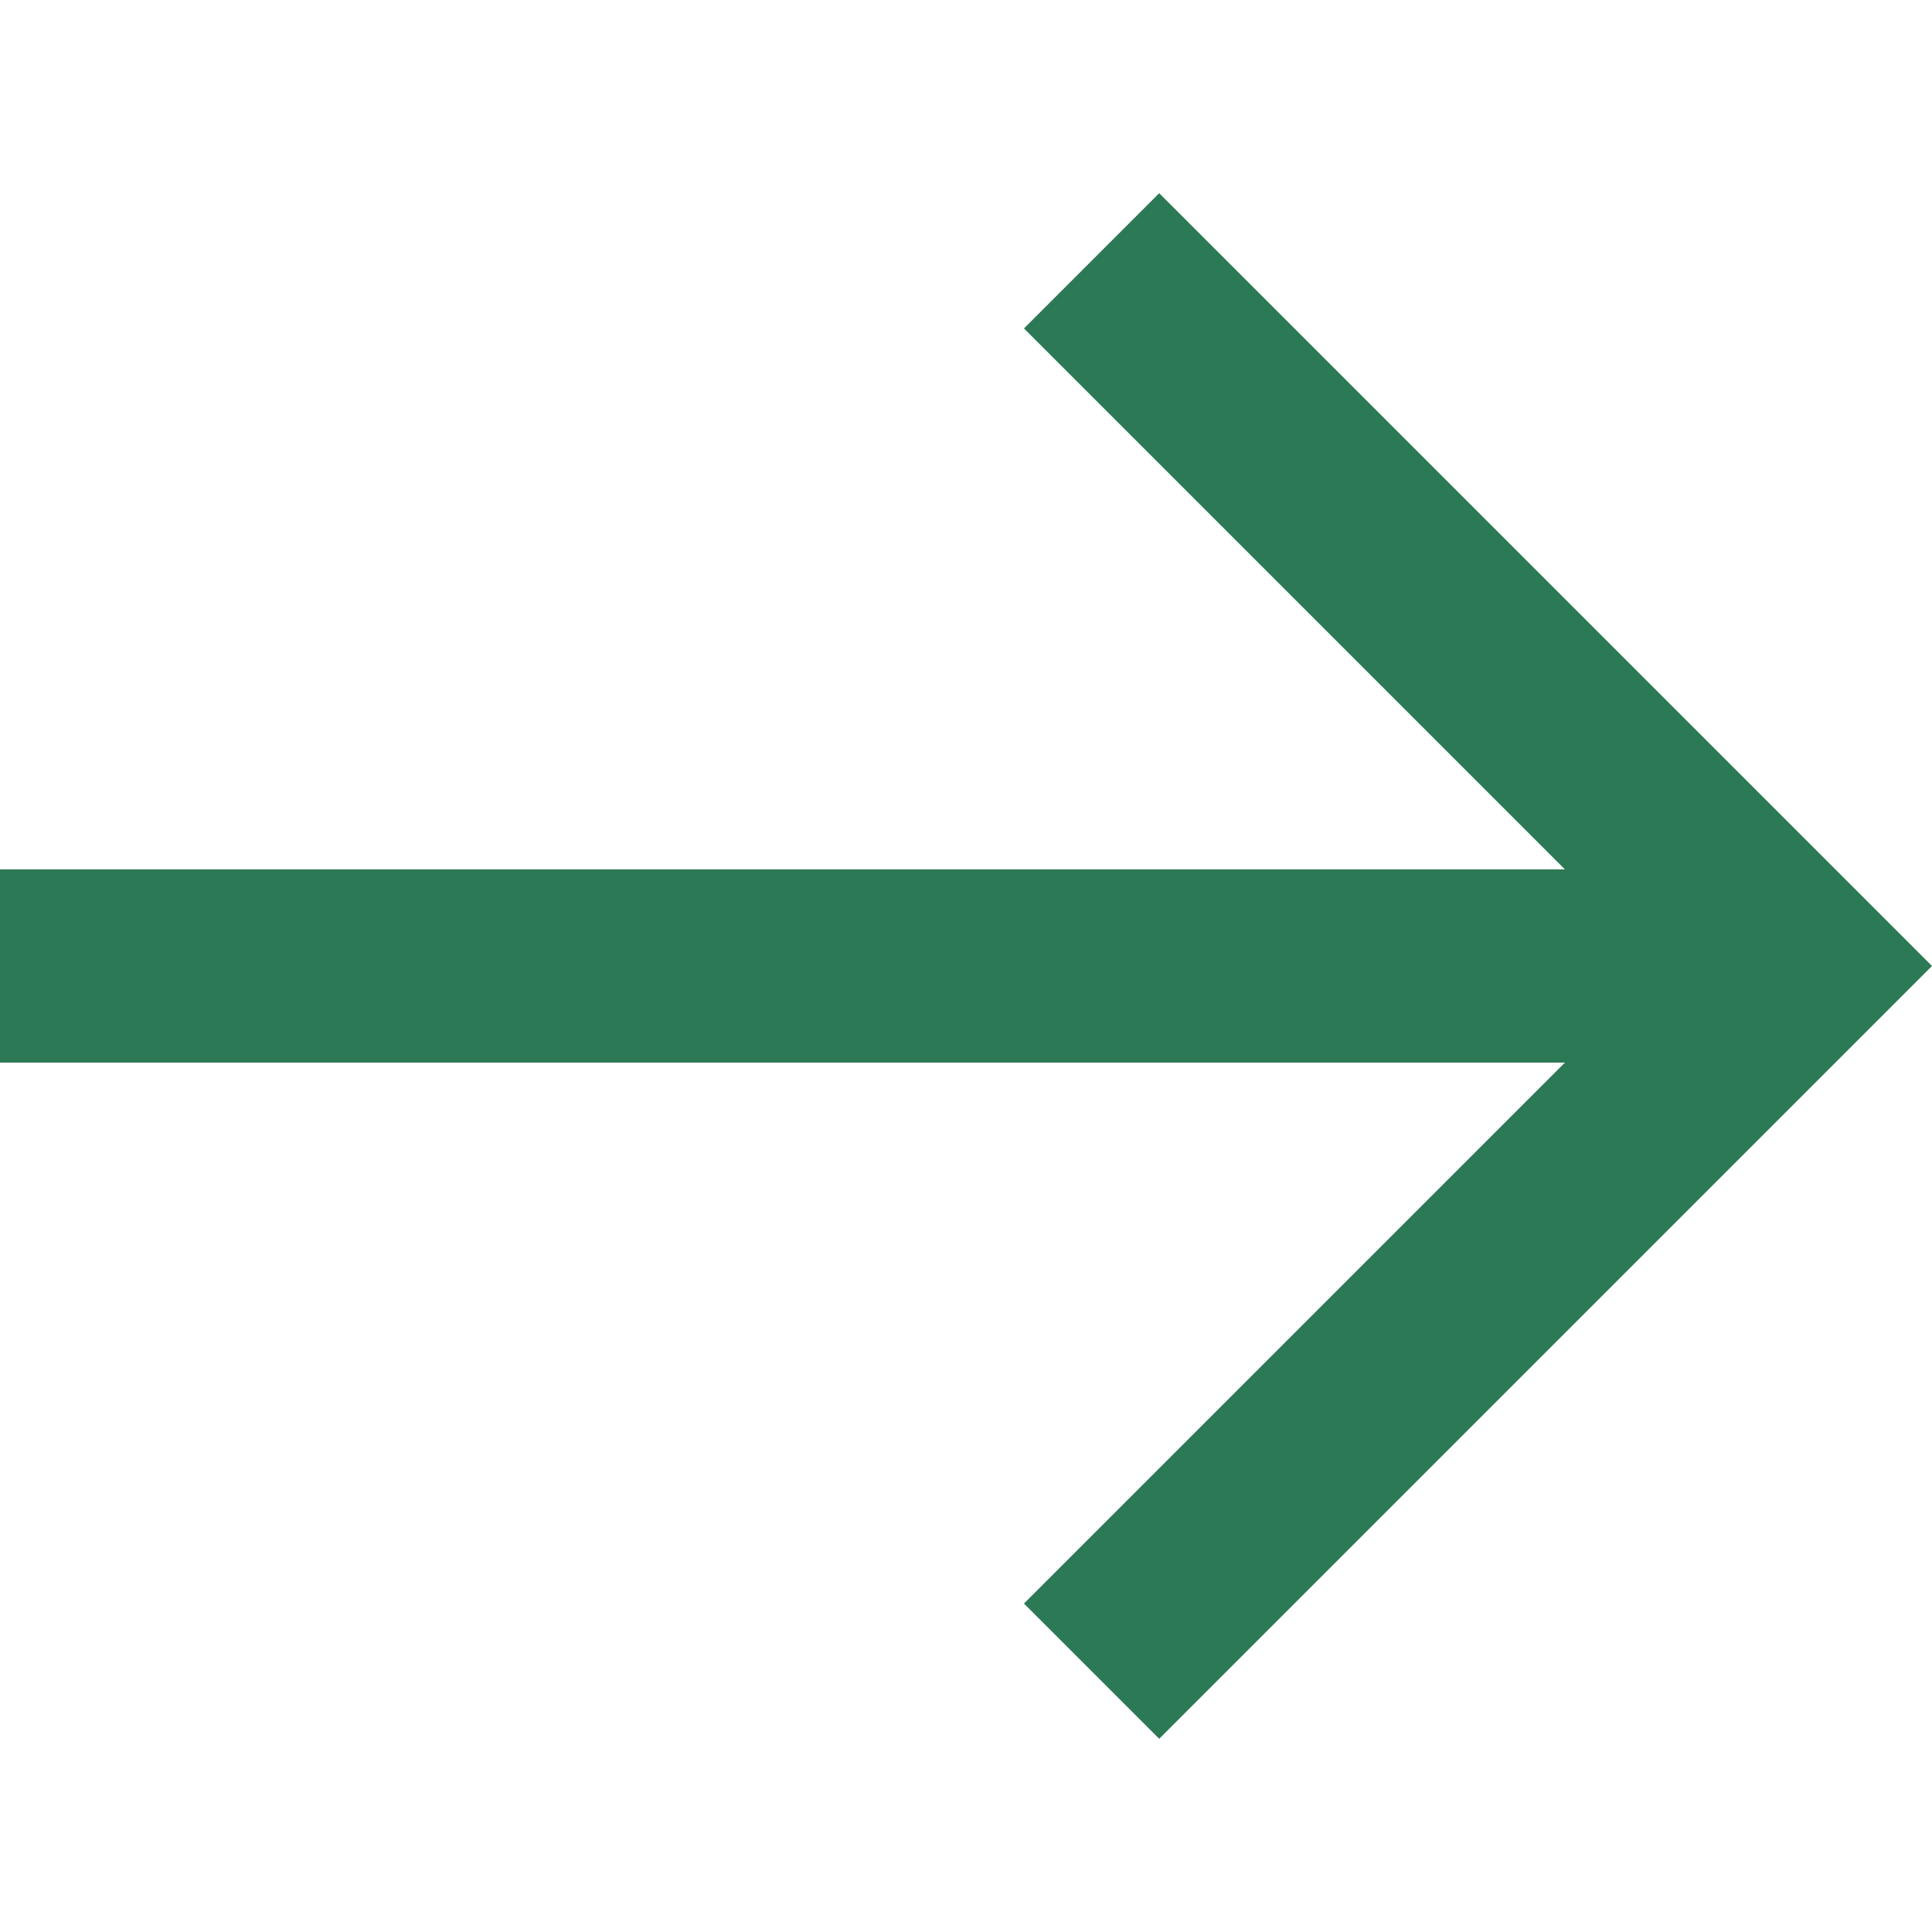 <svg width="13" height="13" viewBox="0 0 13 13" fill="none" xmlns="http://www.w3.org/2000/svg">
<g clip-path="url(#clip0_391_447)">
<path d="M7.8 1.3L6.89 2.21L10.53 5.85H0V7.15H10.53L6.89 10.79L7.8 11.7L13 6.5L7.8 1.3Z" fill="#2C7955"/>
</g>
<defs>
<clipPath id="clip0_391_447">
<rect width="13" height="13" fill="white"/>
</clipPath>
</defs>
</svg>
